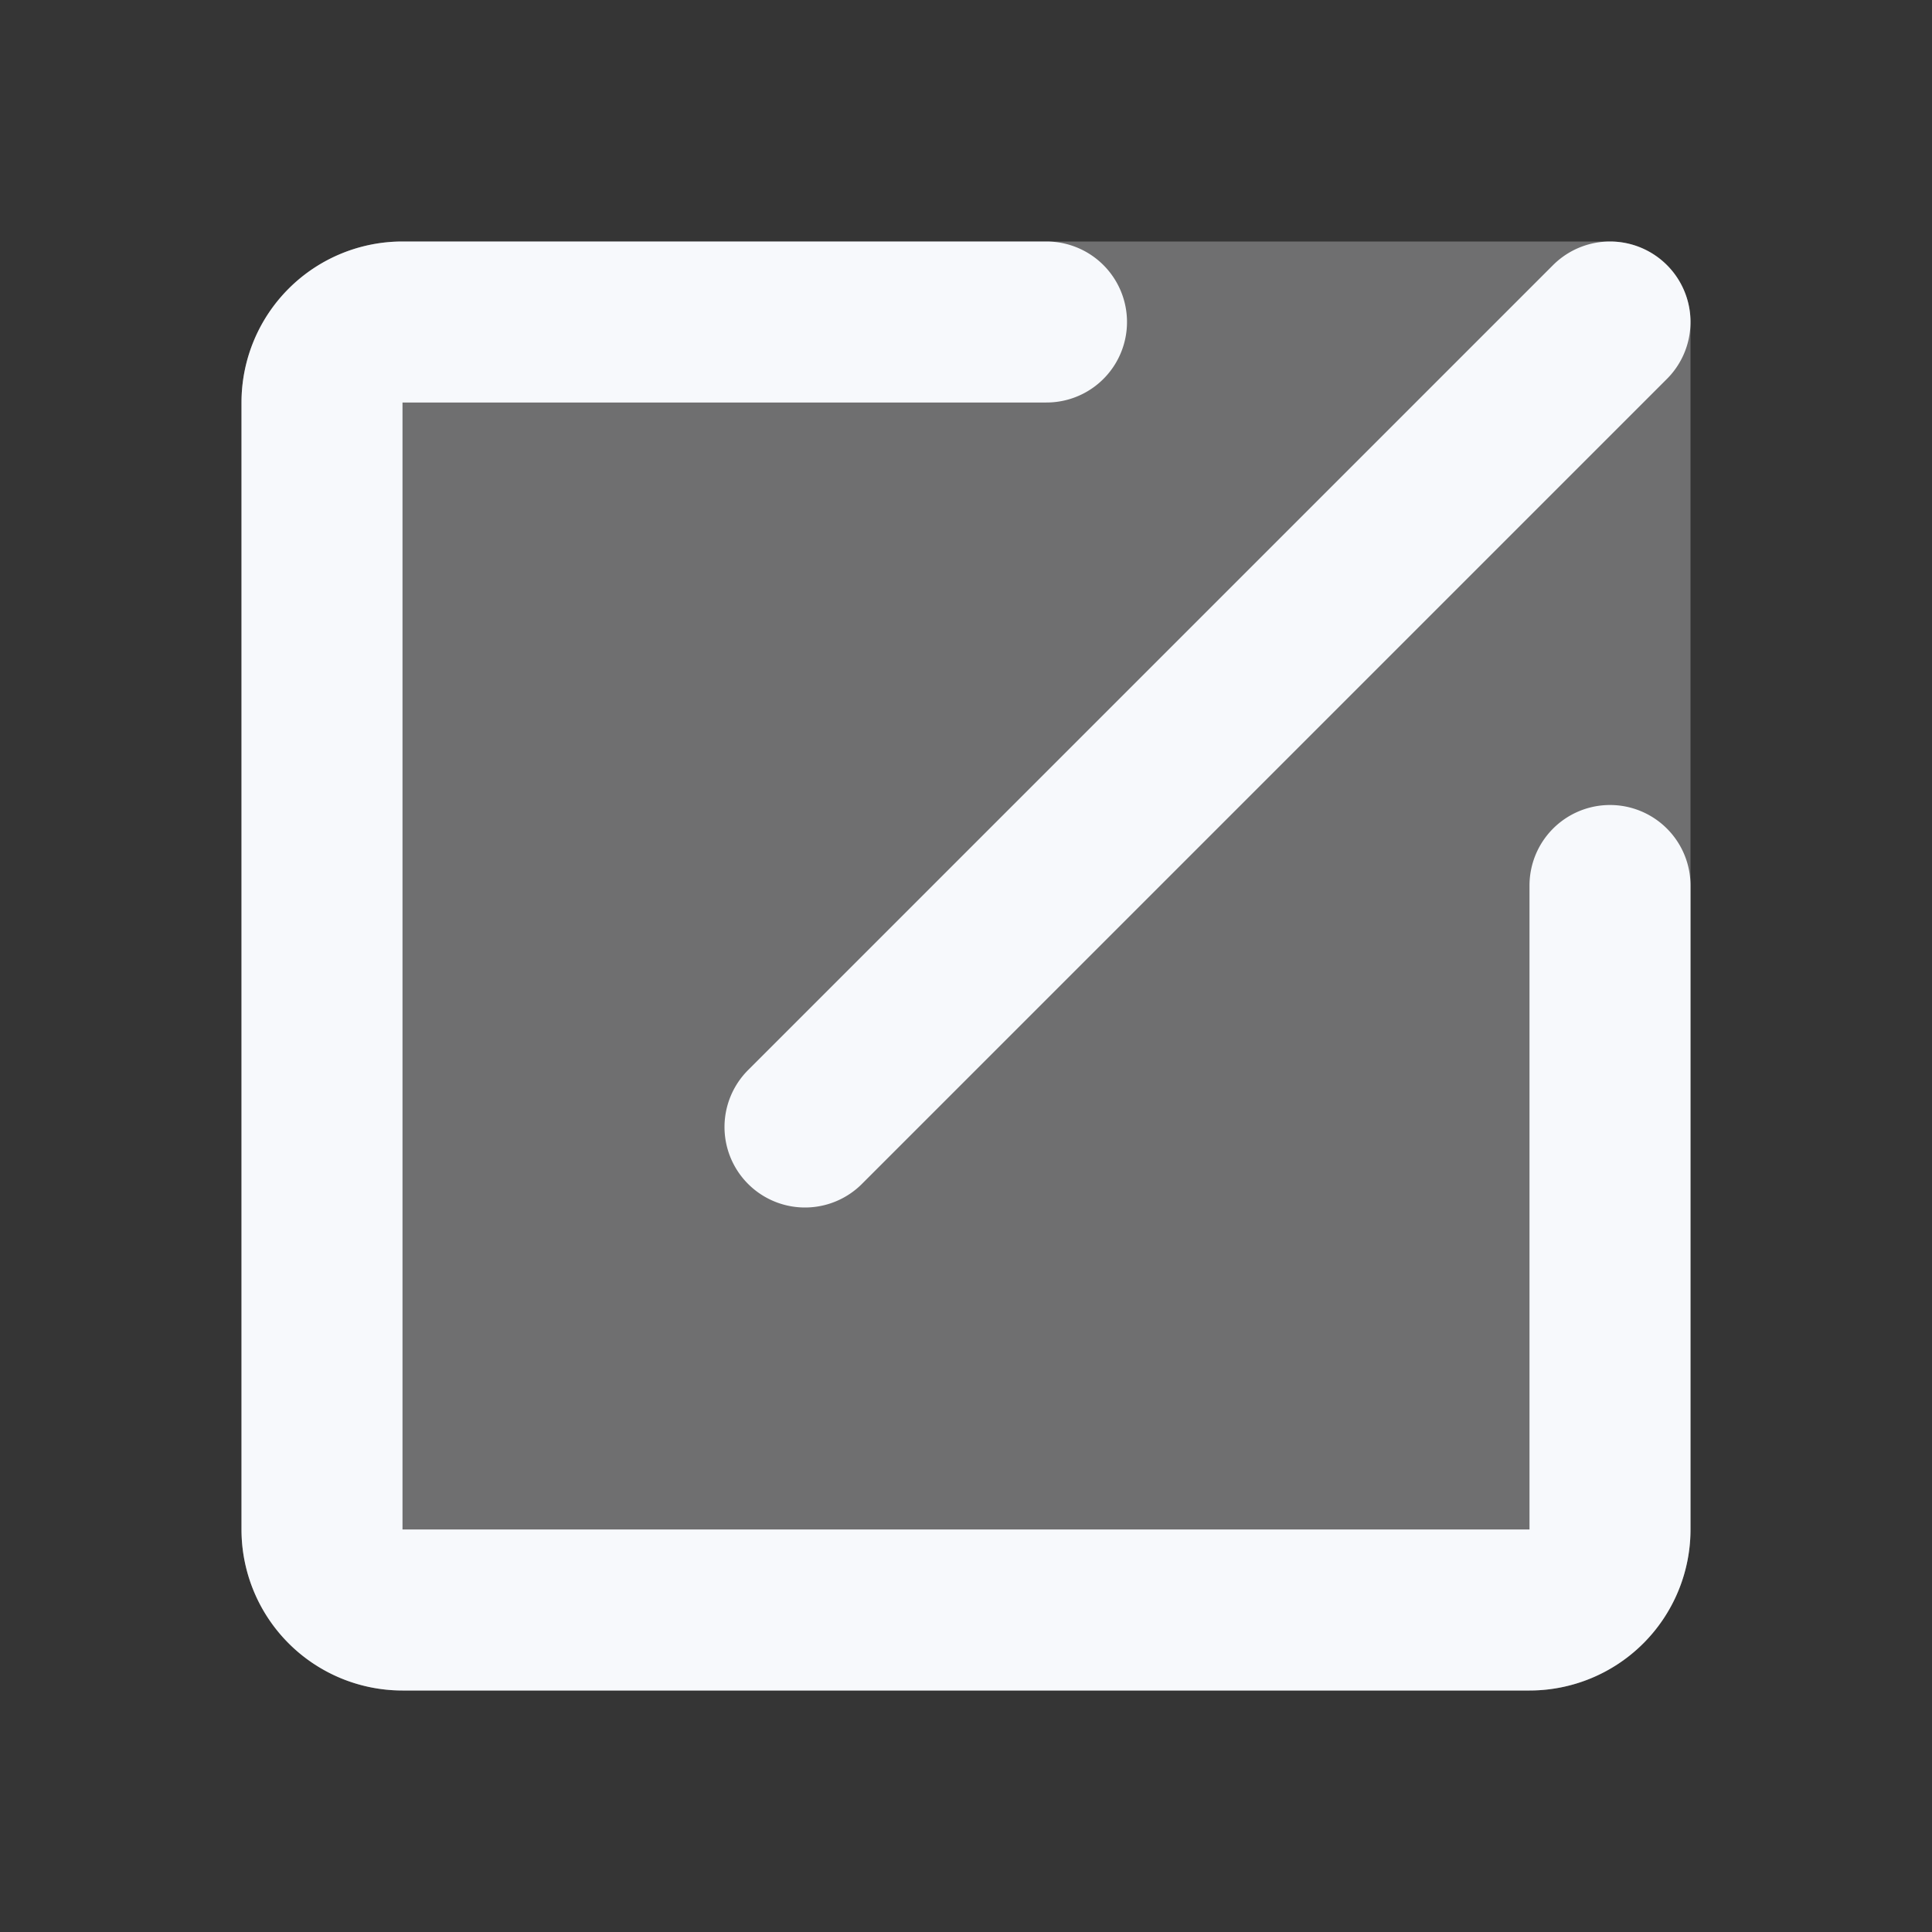 <svg xmlns="http://www.w3.org/2000/svg" width="24" height="24" fill="none"><rect width="100%" height="100%" fill="#333333" stroke="none"/><path fill="#fff" fill-opacity=".01" d="M24 0v24H0V0z"/><path fill="#F7F9FC" fill-rule="evenodd" d="M3 5a2 2 0 0 1 2-2h15a1 1 0 0 1 1 1v15a2 2 0 0 1-2 2H5a2 2 0 0 1-2-2z" clip-rule="evenodd" opacity=".3"/><path stroke="#F7F9FC" stroke-linecap="round" stroke-width="2" d="M20 11v8a1 1 0 0 1-1 1H5a1 1 0 0 1-1-1V5a1 1 0 0 1 1-1h8m7 0L10 14"/></svg>